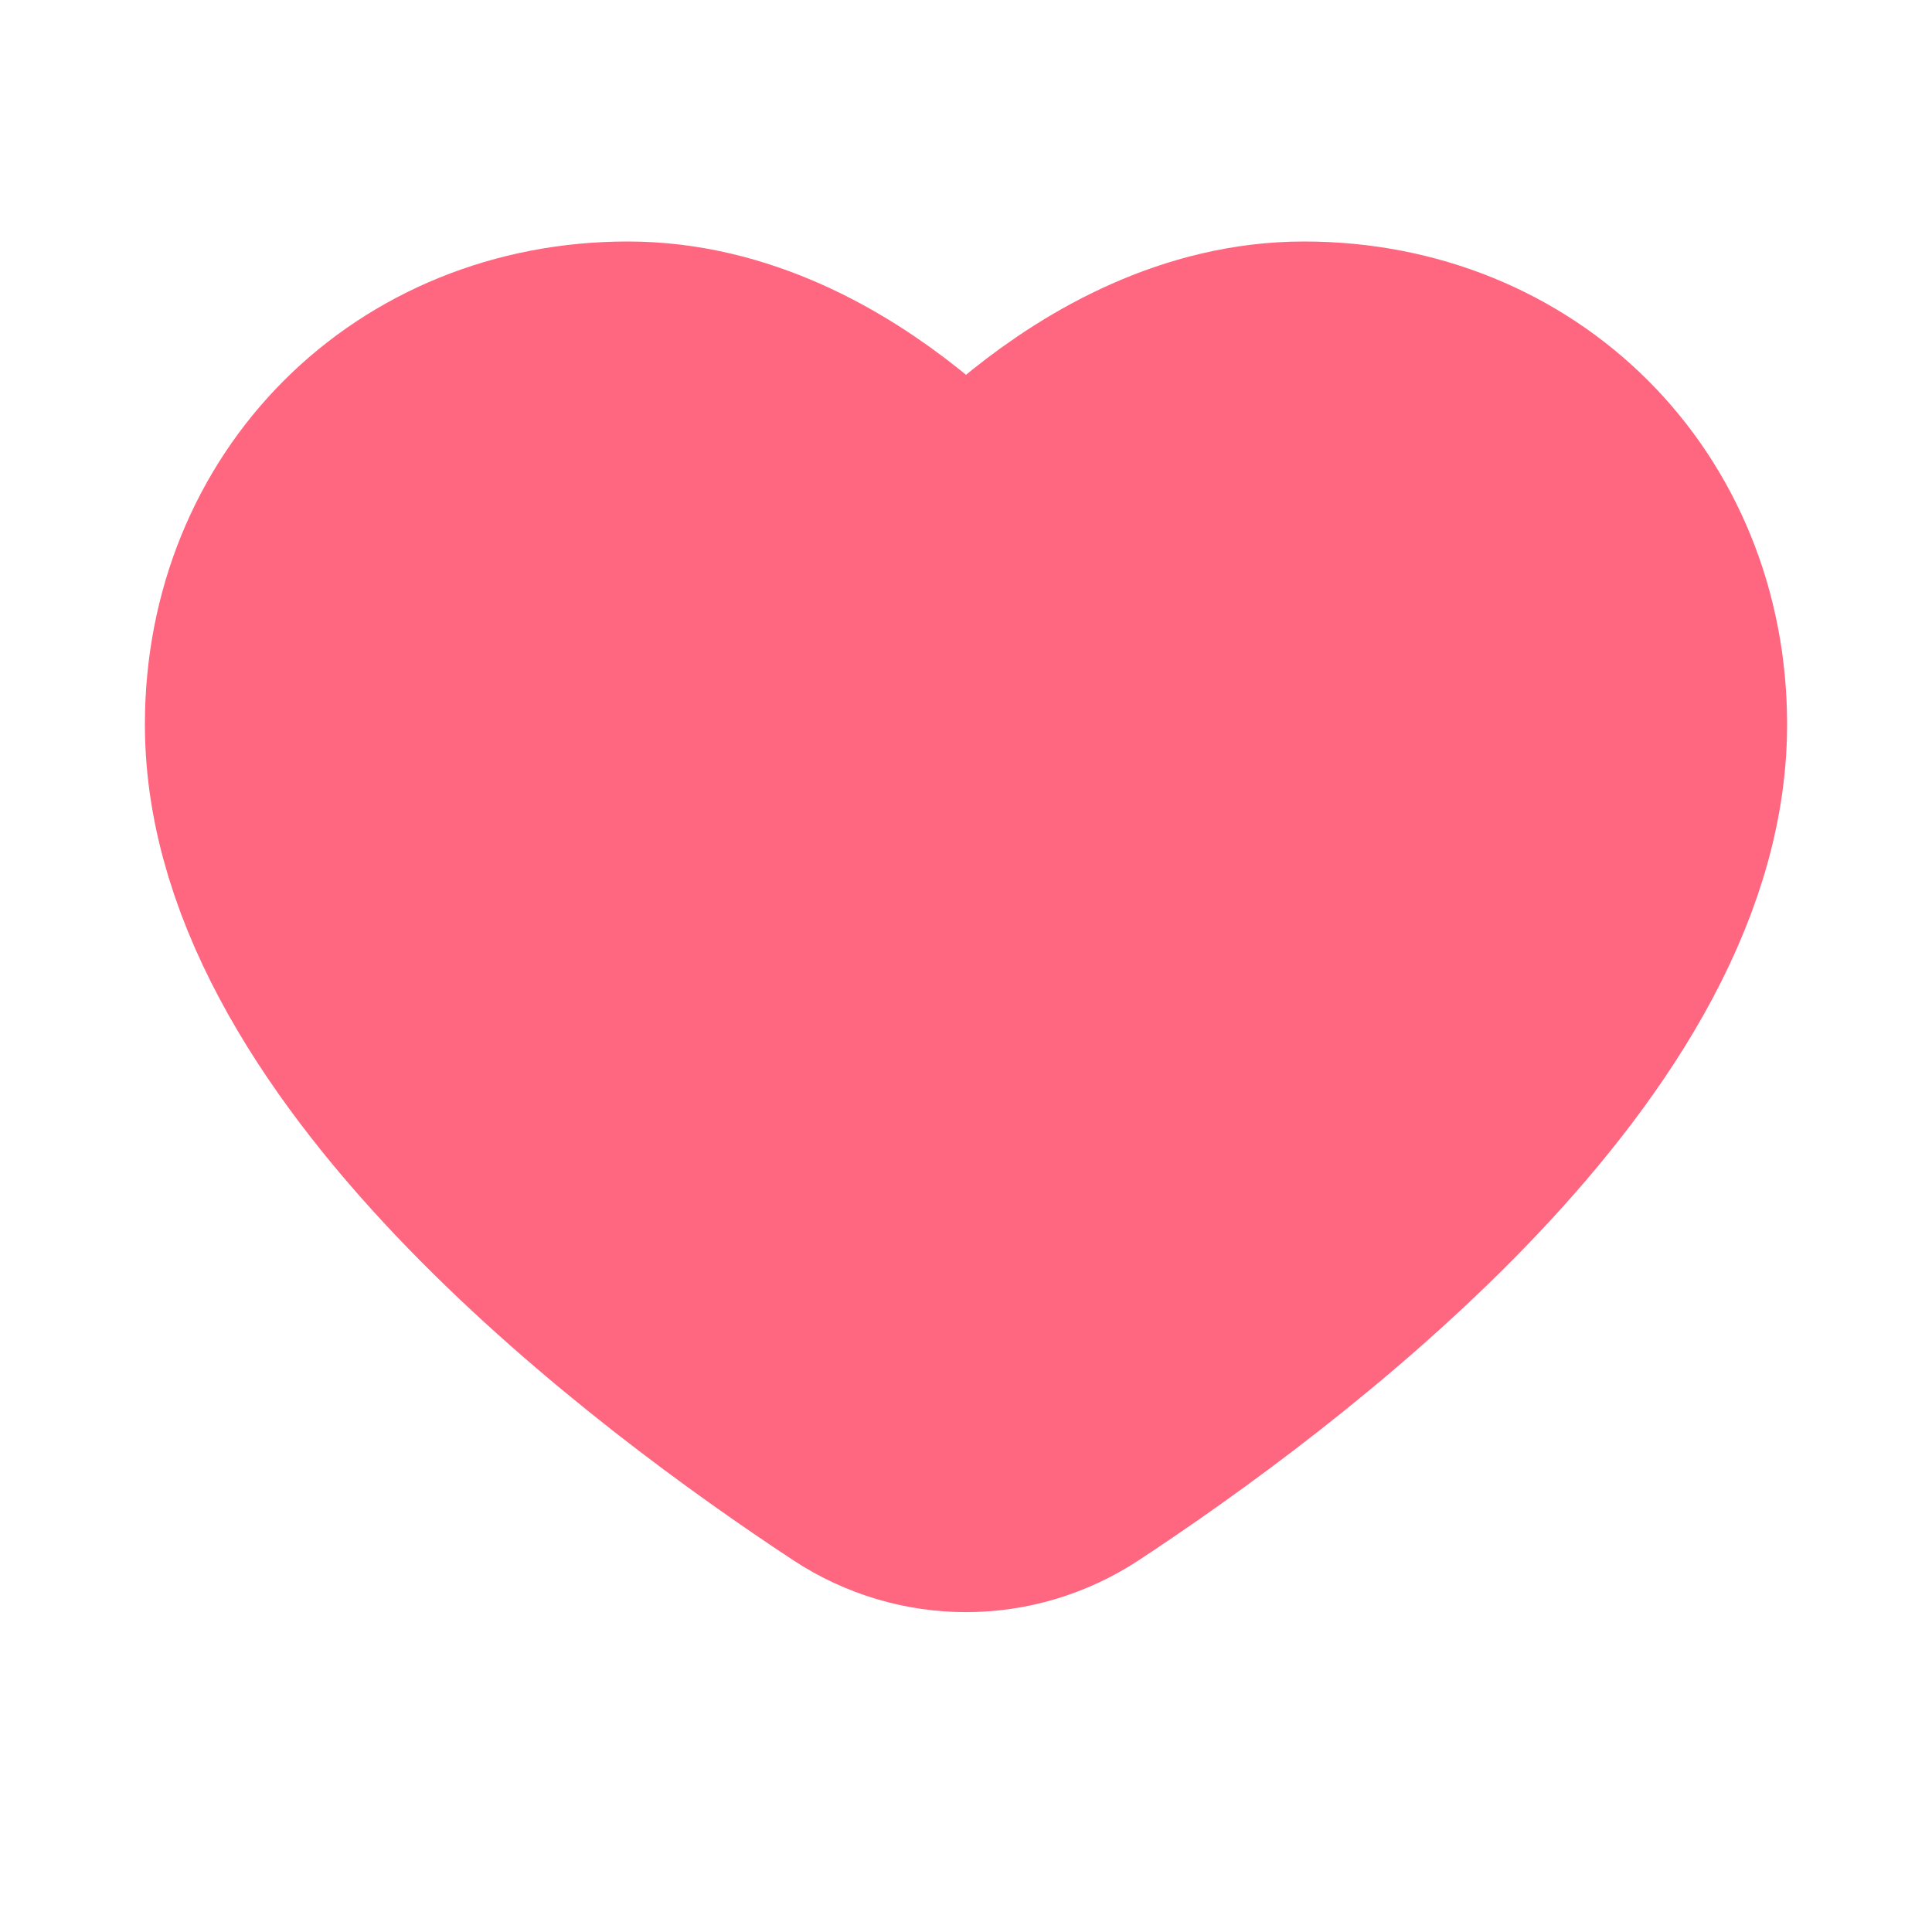 <svg xmlns="http://www.w3.org/2000/svg" fill="none" viewBox="0 0 20 20" height="20" width="20">
<path stroke-width="3" stroke="#FF6680" fill="#FF6680" d="M6.5 4C8.5 4 10 6 10 6C10 6 11.5 4 13.5 4C15.5 4 17 5.5 17 7.5C17 10.566 12.887 13.632 10.966 14.897C10.375 15.286 9.625 15.286 9.034 14.897C7.113 13.632 3 10.566 3 7.5C3 5.5 4.5 4 6.5 4Z"></path>
</svg>
